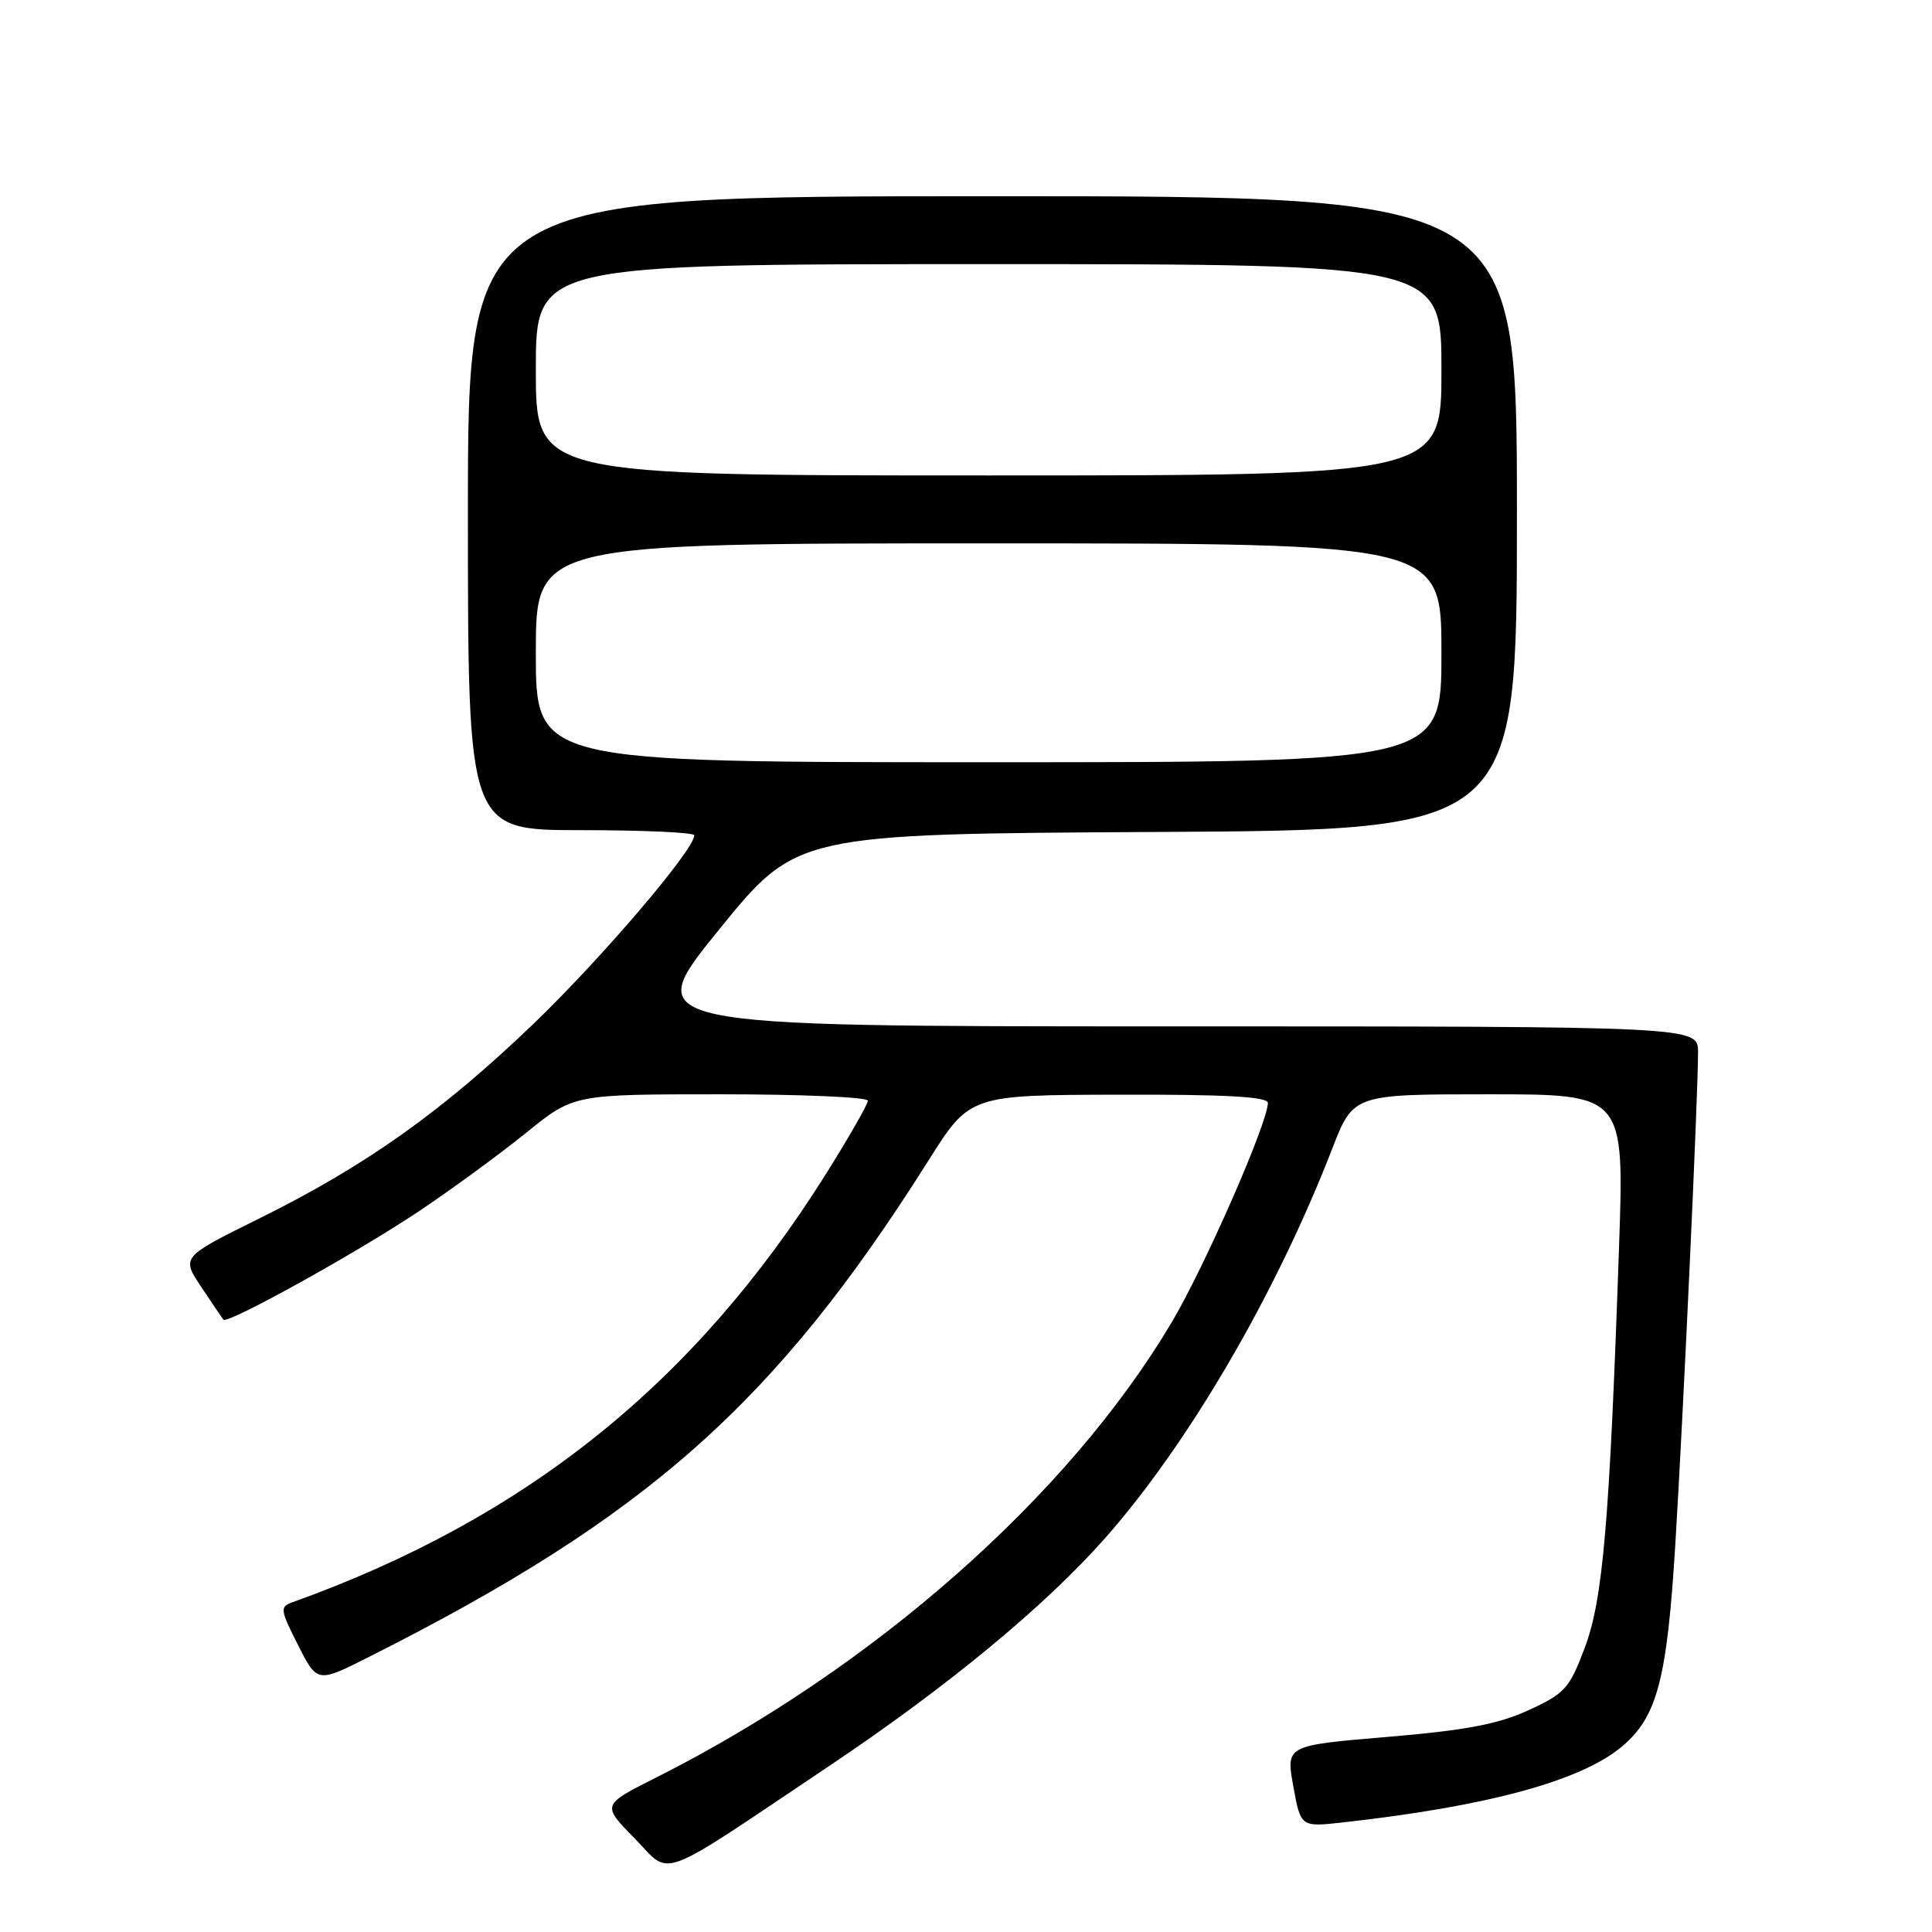 <?xml version="1.0" encoding="UTF-8" standalone="no"?>
<!DOCTYPE svg PUBLIC "-//W3C//DTD SVG 1.1//EN" "http://www.w3.org/Graphics/SVG/1.1/DTD/svg11.dtd" >
<svg xmlns="http://www.w3.org/2000/svg" xmlns:xlink="http://www.w3.org/1999/xlink" version="1.1" viewBox="0 0 256 256">
 <g >
 <path fill="currentColor"
d=" M 110.08 233.86 C 125.51 223.52 138.50 212.79 146.37 203.88 C 157.46 191.35 169.04 171.51 176.51 152.25 C 179.32 145.00 179.32 145.00 197.27 145.00 C 215.23 145.00 215.23 145.00 214.53 165.25 C 213.27 201.82 212.40 211.95 209.98 218.36 C 207.95 223.75 207.36 224.40 202.52 226.62 C 198.47 228.47 194.20 229.28 183.83 230.15 C 170.39 231.28 170.39 231.28 171.37 236.69 C 172.35 242.10 172.35 242.10 177.93 241.48 C 197.10 239.35 209.49 235.98 214.91 231.43 C 219.58 227.50 220.88 222.58 221.98 204.76 C 223.04 187.53 225.00 145.17 225.00 139.42 C 225.00 136.00 225.00 136.00 154.94 136.00 C 84.88 136.00 84.88 136.00 95.22 123.25 C 105.56 110.50 105.56 110.50 153.28 110.24 C 201.00 109.98 201.00 109.98 201.00 67.99 C 201.00 26.00 201.00 26.00 131.50 26.00 C 62.00 26.00 62.00 26.00 62.00 68.00 C 62.00 110.00 62.00 110.00 77.00 110.00 C 85.25 110.00 92.00 110.31 92.00 110.68 C 92.00 112.59 79.72 126.98 70.69 135.66 C 58.58 147.29 48.41 154.51 34.32 161.47 C 24.02 166.57 24.02 166.57 26.67 170.53 C 28.12 172.72 29.44 174.66 29.60 174.86 C 30.12 175.51 47.30 165.99 55.49 160.51 C 59.90 157.56 66.31 152.86 69.76 150.07 C 76.01 145.00 76.01 145.00 95.51 145.00 C 106.23 145.00 115.00 145.38 115.00 145.85 C 115.00 146.31 112.49 150.70 109.42 155.59 C 92.03 183.28 69.67 201.22 38.72 212.32 C 37.07 212.91 37.13 213.32 39.49 217.98 C 42.04 223.01 42.04 223.01 48.91 219.54 C 85.76 200.99 102.75 185.92 123.01 153.80 C 128.50 145.10 128.50 145.10 148.25 145.05 C 162.35 145.01 168.00 145.32 168.00 146.14 C 168.00 148.75 159.62 167.87 155.24 175.24 C 141.58 198.24 115.78 221.01 86.89 235.56 C 79.74 239.16 79.74 239.16 84.05 243.55 C 89.09 248.69 86.53 249.65 110.08 233.86 Z  M 71.00 86.50 C 71.00 72.00 71.00 72.00 131.00 72.00 C 191.00 72.00 191.00 72.00 191.00 86.50 C 191.00 101.00 191.00 101.00 131.00 101.00 C 71.00 101.00 71.00 101.00 71.00 86.50 Z  M 71.00 49.00 C 71.00 35.00 71.00 35.00 131.00 35.00 C 191.00 35.00 191.00 35.00 191.00 49.00 C 191.00 63.00 191.00 63.00 131.00 63.00 C 71.00 63.00 71.00 63.00 71.00 49.00 Z "/>
</g>
</svg>